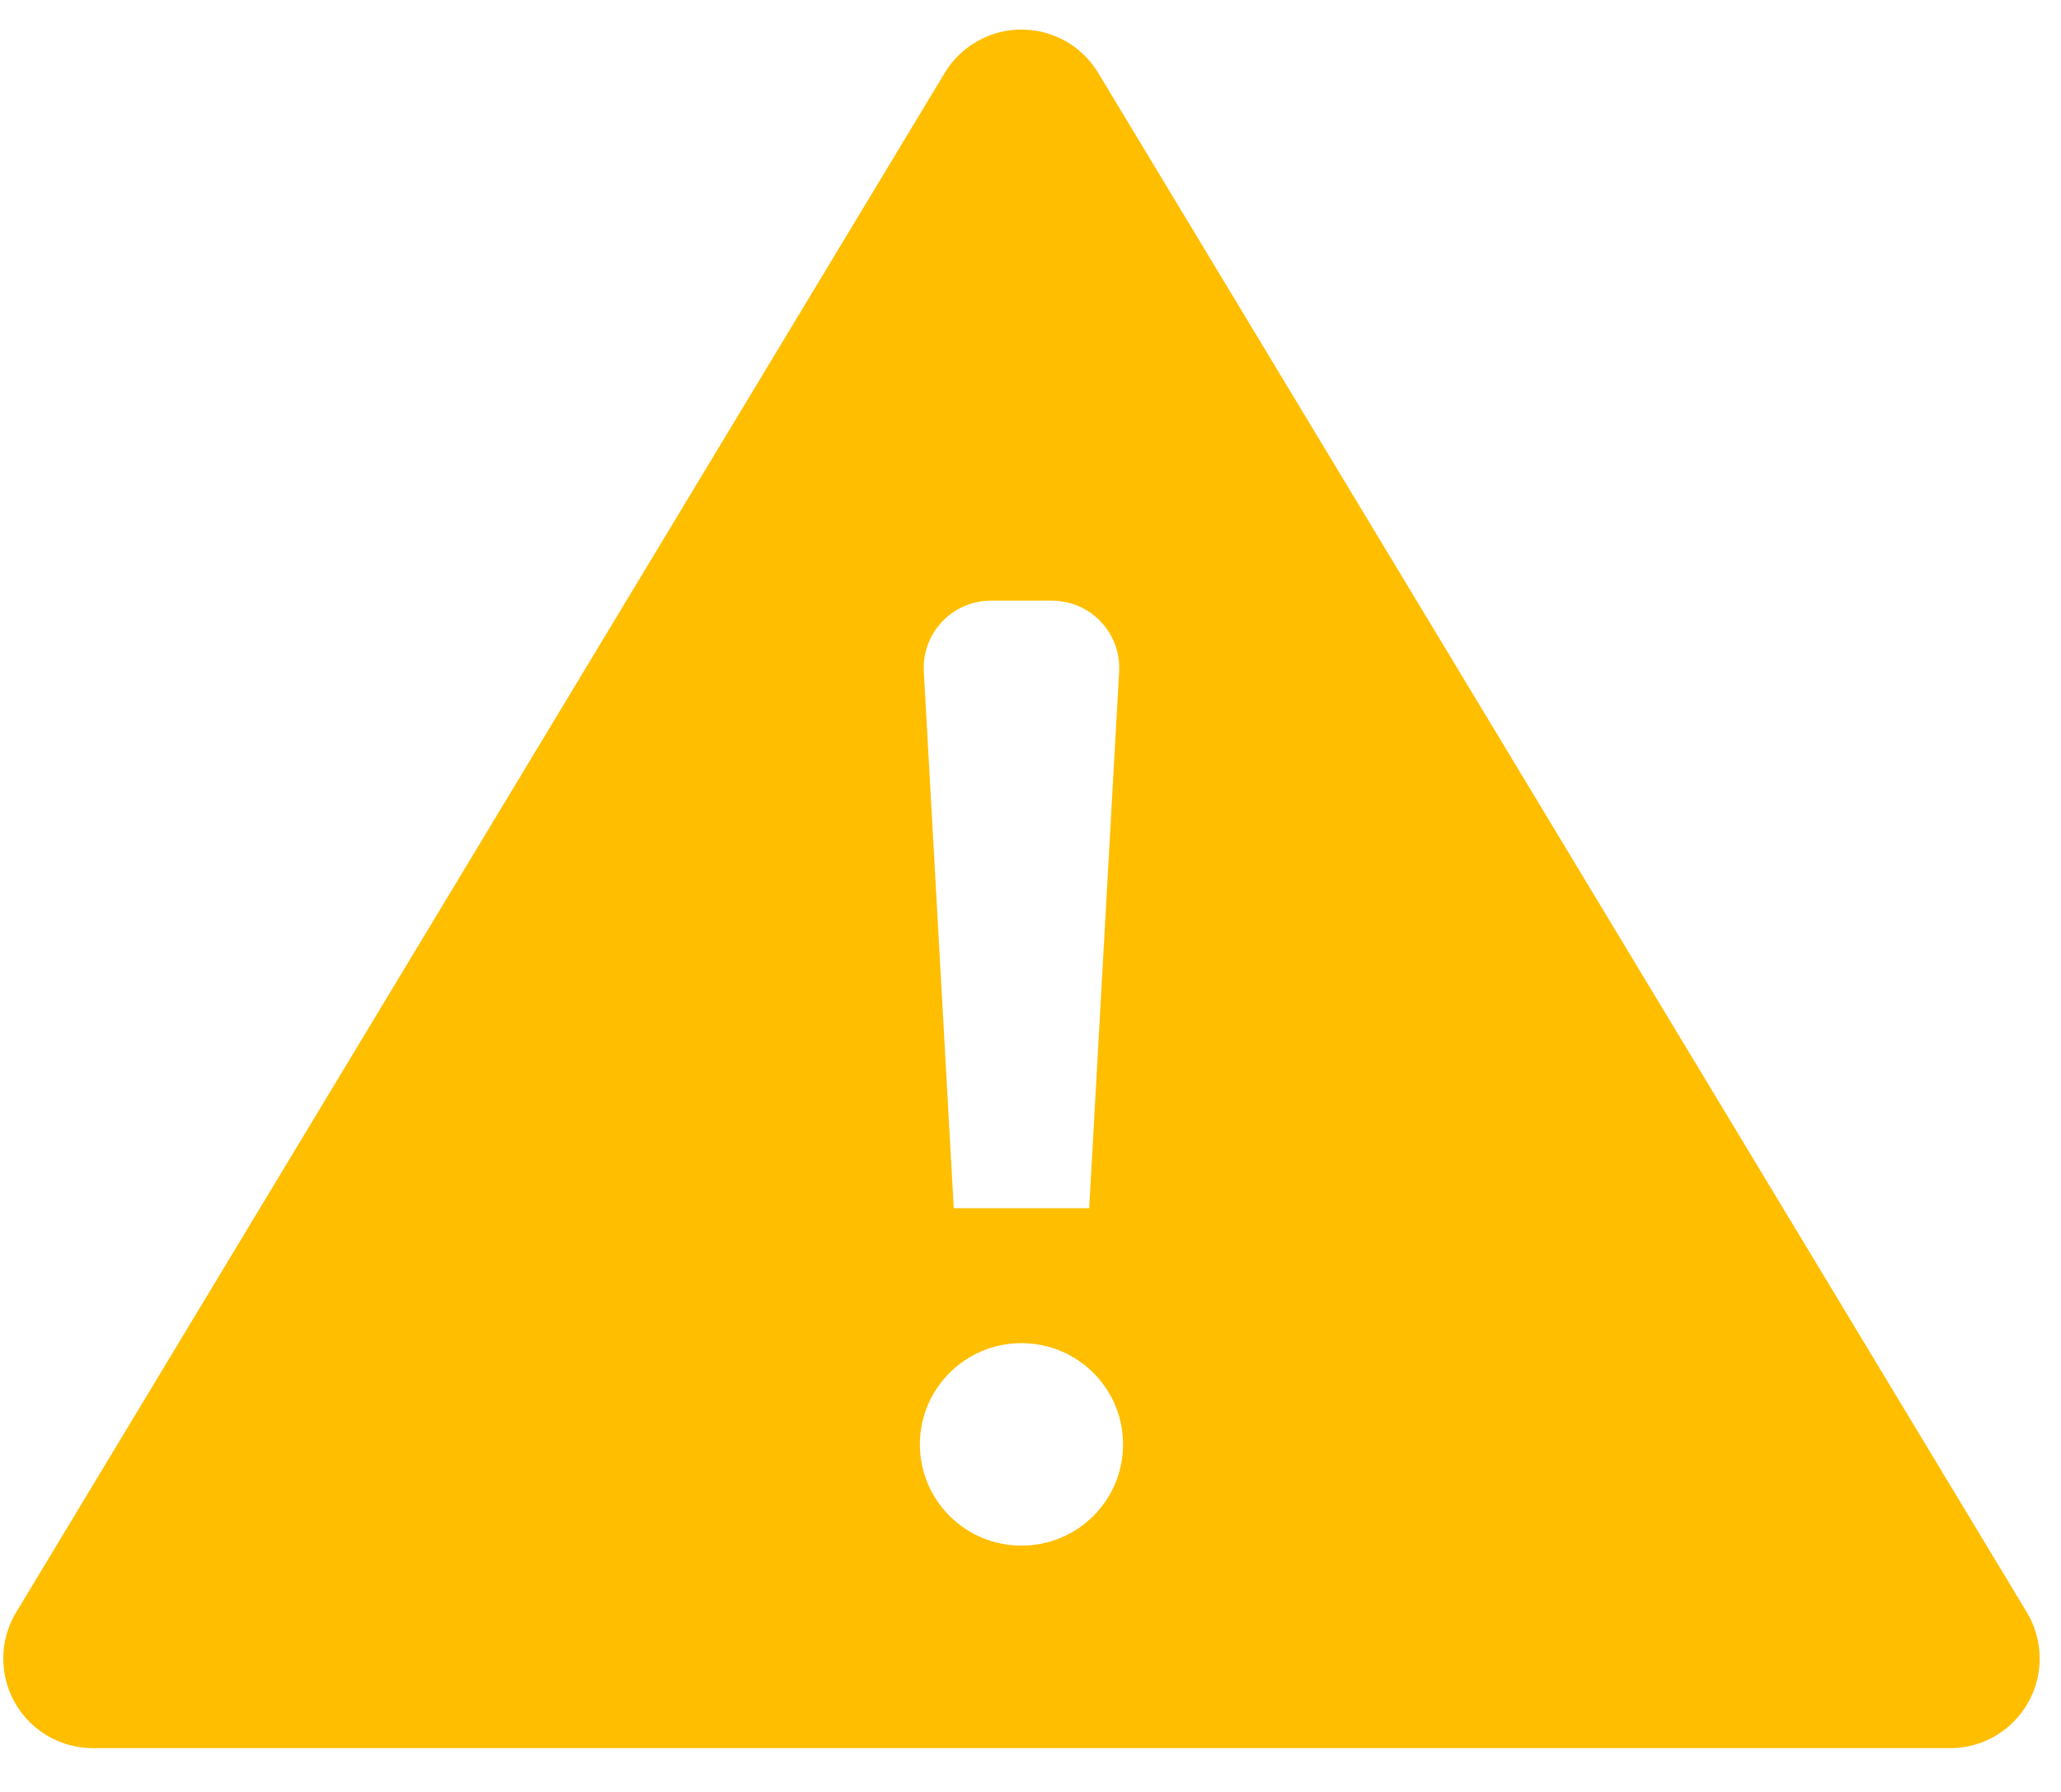 <?xml version="1.0" encoding="UTF-8" standalone="no"?>
<svg width="46px" height="40px" viewBox="0 0 46 40" version="1.1" xmlns="http://www.w3.org/2000/svg" xmlns:xlink="http://www.w3.org/1999/xlink">
    <!-- Generator: Sketch 44 (41411) - http://www.bohemiancoding.com/sketch -->
    <title>ico-notice@3x </title>
    <desc>Created with Sketch.</desc>
    <defs></defs>
    <g id="=-Slice-=" stroke="none" stroke-width="1" fill="none" fill-rule="evenodd">
        <g id="Artboard" transform="translate(-149, -661)" fill="#FFBE00">
            <path d="M151.073,700.023 L151.073,700.023 C150.709,700.023 150.352,699.923 150.04,699.735 C149.095,699.165 148.79,697.936 149.361,696.99 L149.361,696.99 L170.086,662.627 C170.254,662.349 170.487,662.115 170.766,661.948 C171.712,661.377 172.941,661.681 173.511,662.627 L173.511,662.627 L194.237,696.99 C194.425,697.301 194.524,697.659 194.524,698.023 C194.524,699.127 193.629,700.023 192.524,700.023 L151.073,700.023 Z M169.619,675.992 L170.287,687.969 L173.31,687.969 L173.978,675.992 C174.024,675.165 173.391,674.457 172.563,674.411 C172.536,674.409 172.508,674.408 172.48,674.408 L171.117,674.408 C170.288,674.408 169.617,675.08 169.617,675.908 C169.617,675.936 169.617,675.964 169.619,675.992 Z M171.798,695.502 C173.051,695.502 174.066,694.491 174.066,693.242 C174.066,691.994 173.051,690.982 171.798,690.982 C170.546,690.982 169.531,691.994 169.531,693.242 C169.531,694.491 170.546,695.502 171.798,695.502 Z" id="ico-notice@3x-"></path>
        </g>
    </g>
</svg>